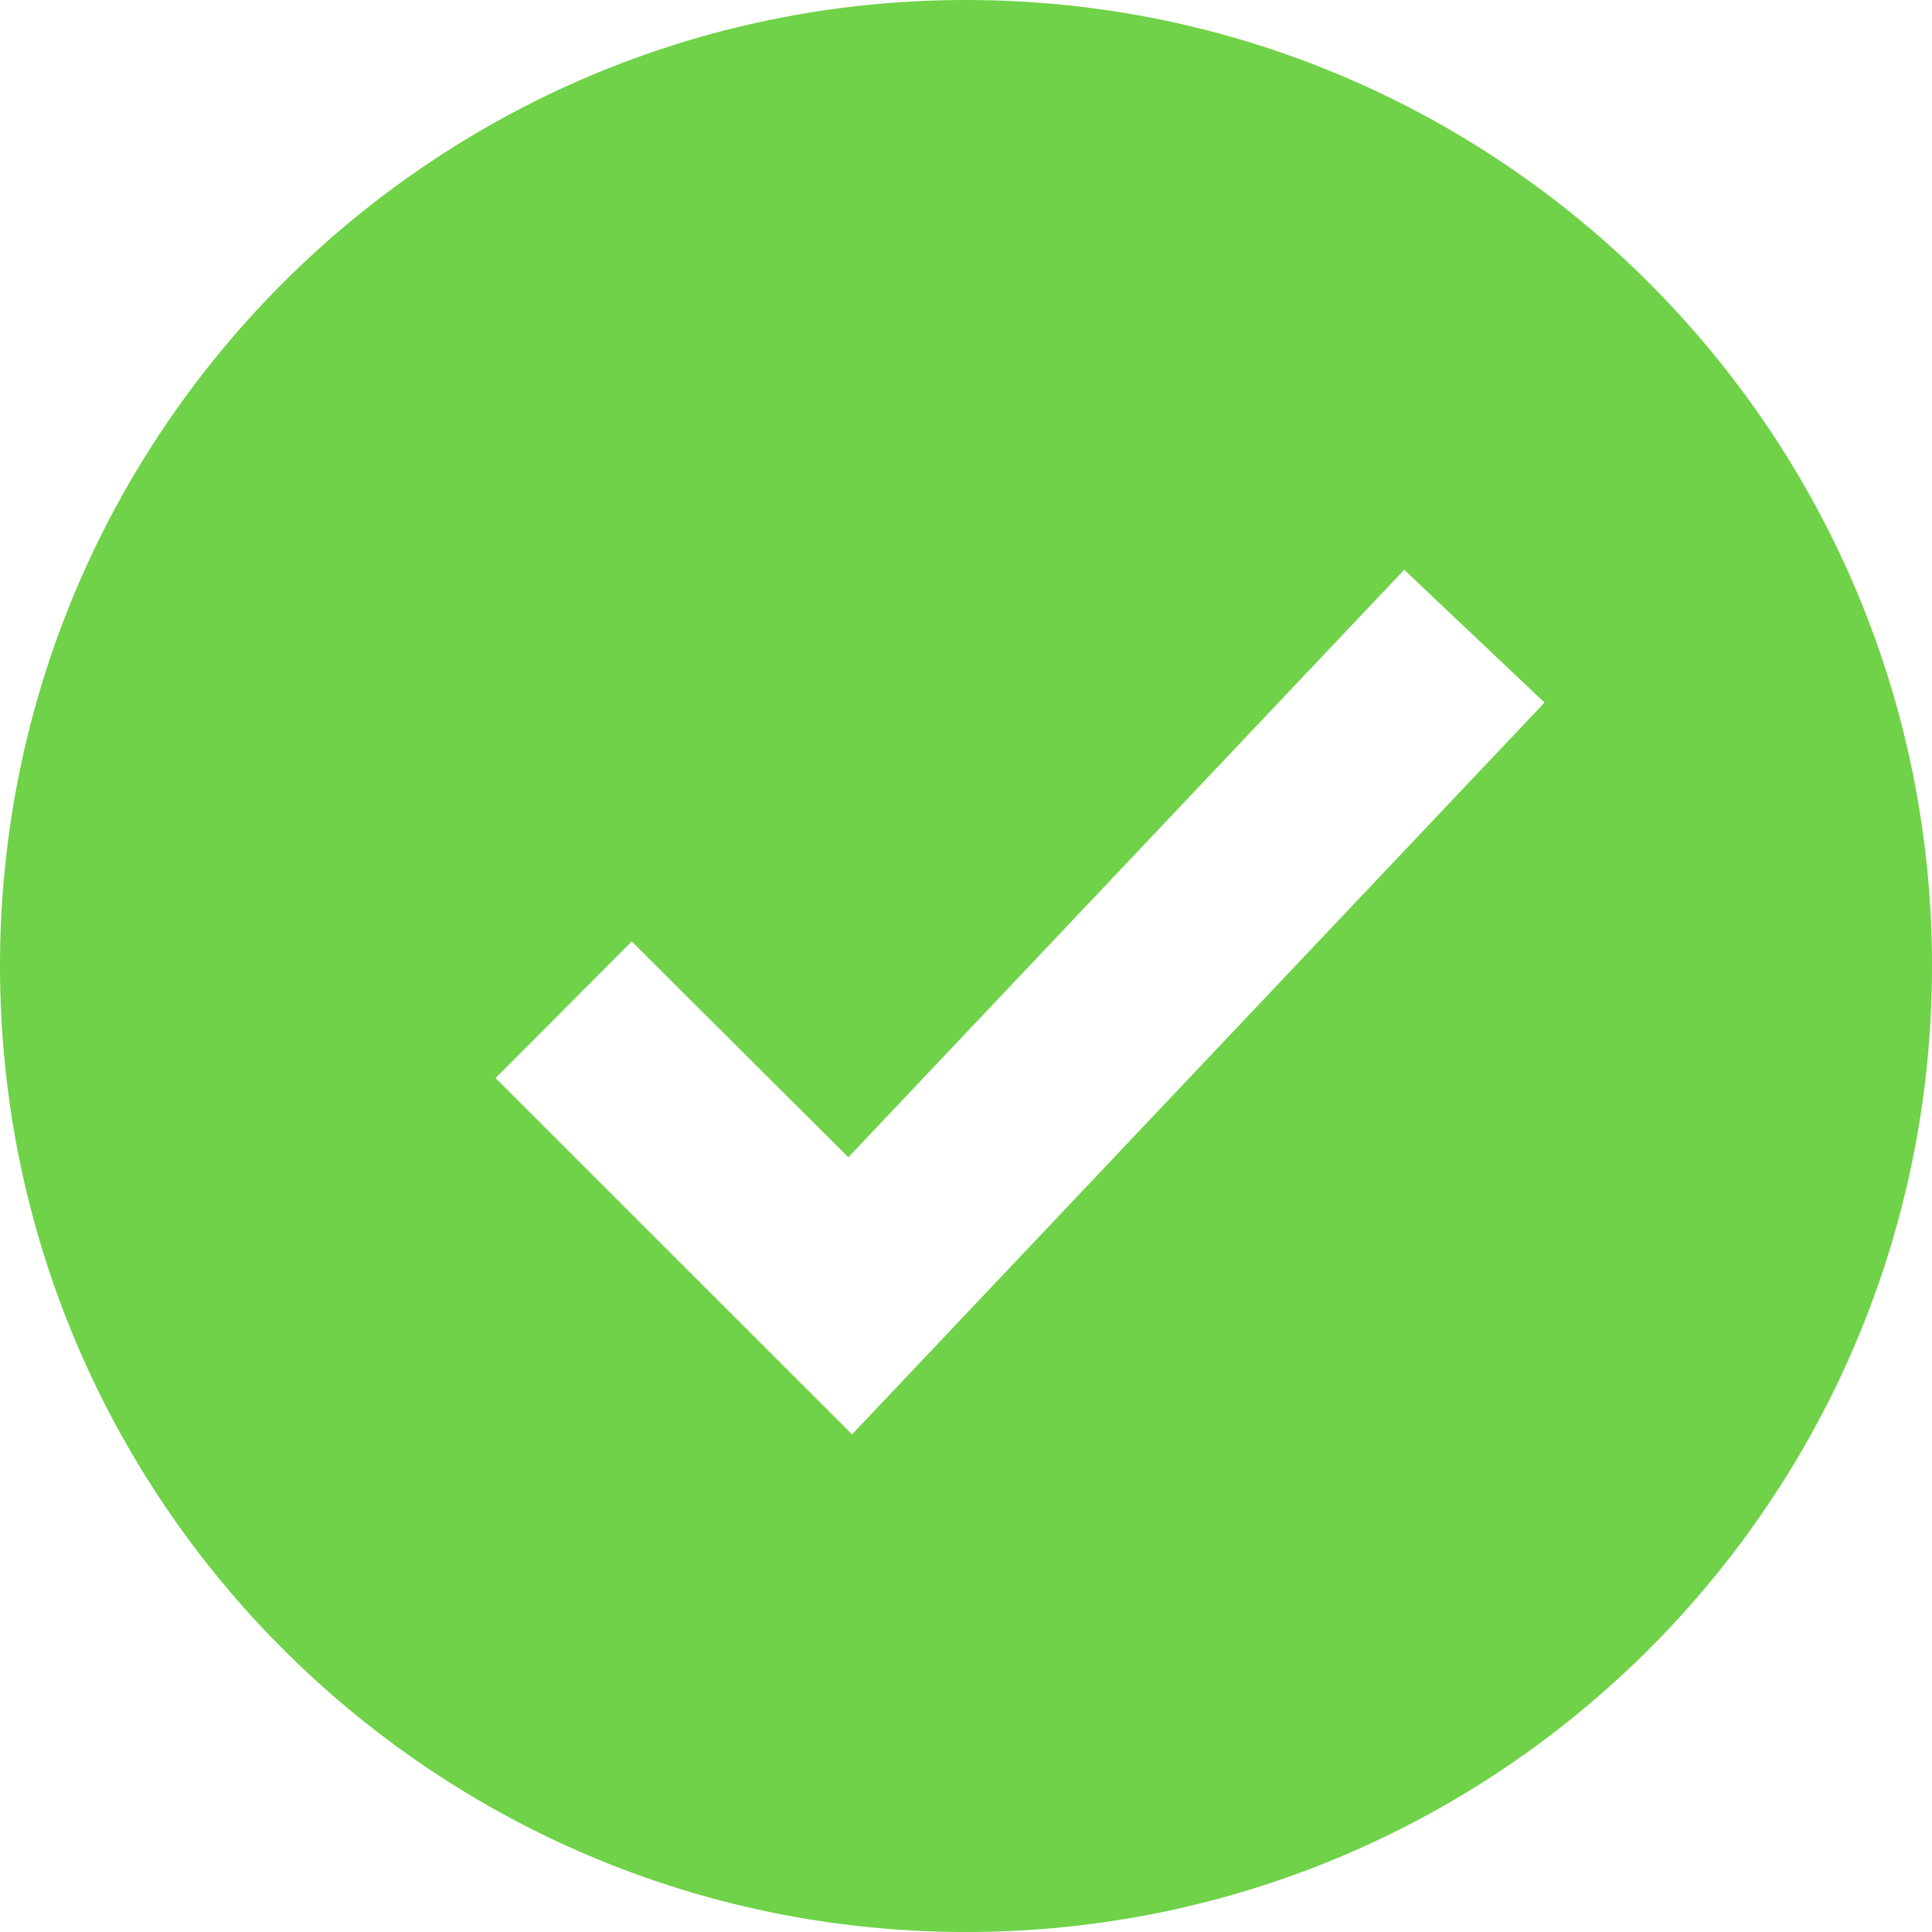 <svg xmlns="http://www.w3.org/2000/svg" width="20" height="20" viewBox="0 0 20 20"><path fill="#6FD248" d="M10 0C4.477 0 0 4.477 0 10s4.477 10 10 10 10-4.477 10-10S15.523 0 10 0zM8.82 14.848L5.13 11.16l1.41-1.414 2.242 2.234 5.754-6.082 1.453 1.375-7.168 7.575z"/></svg>